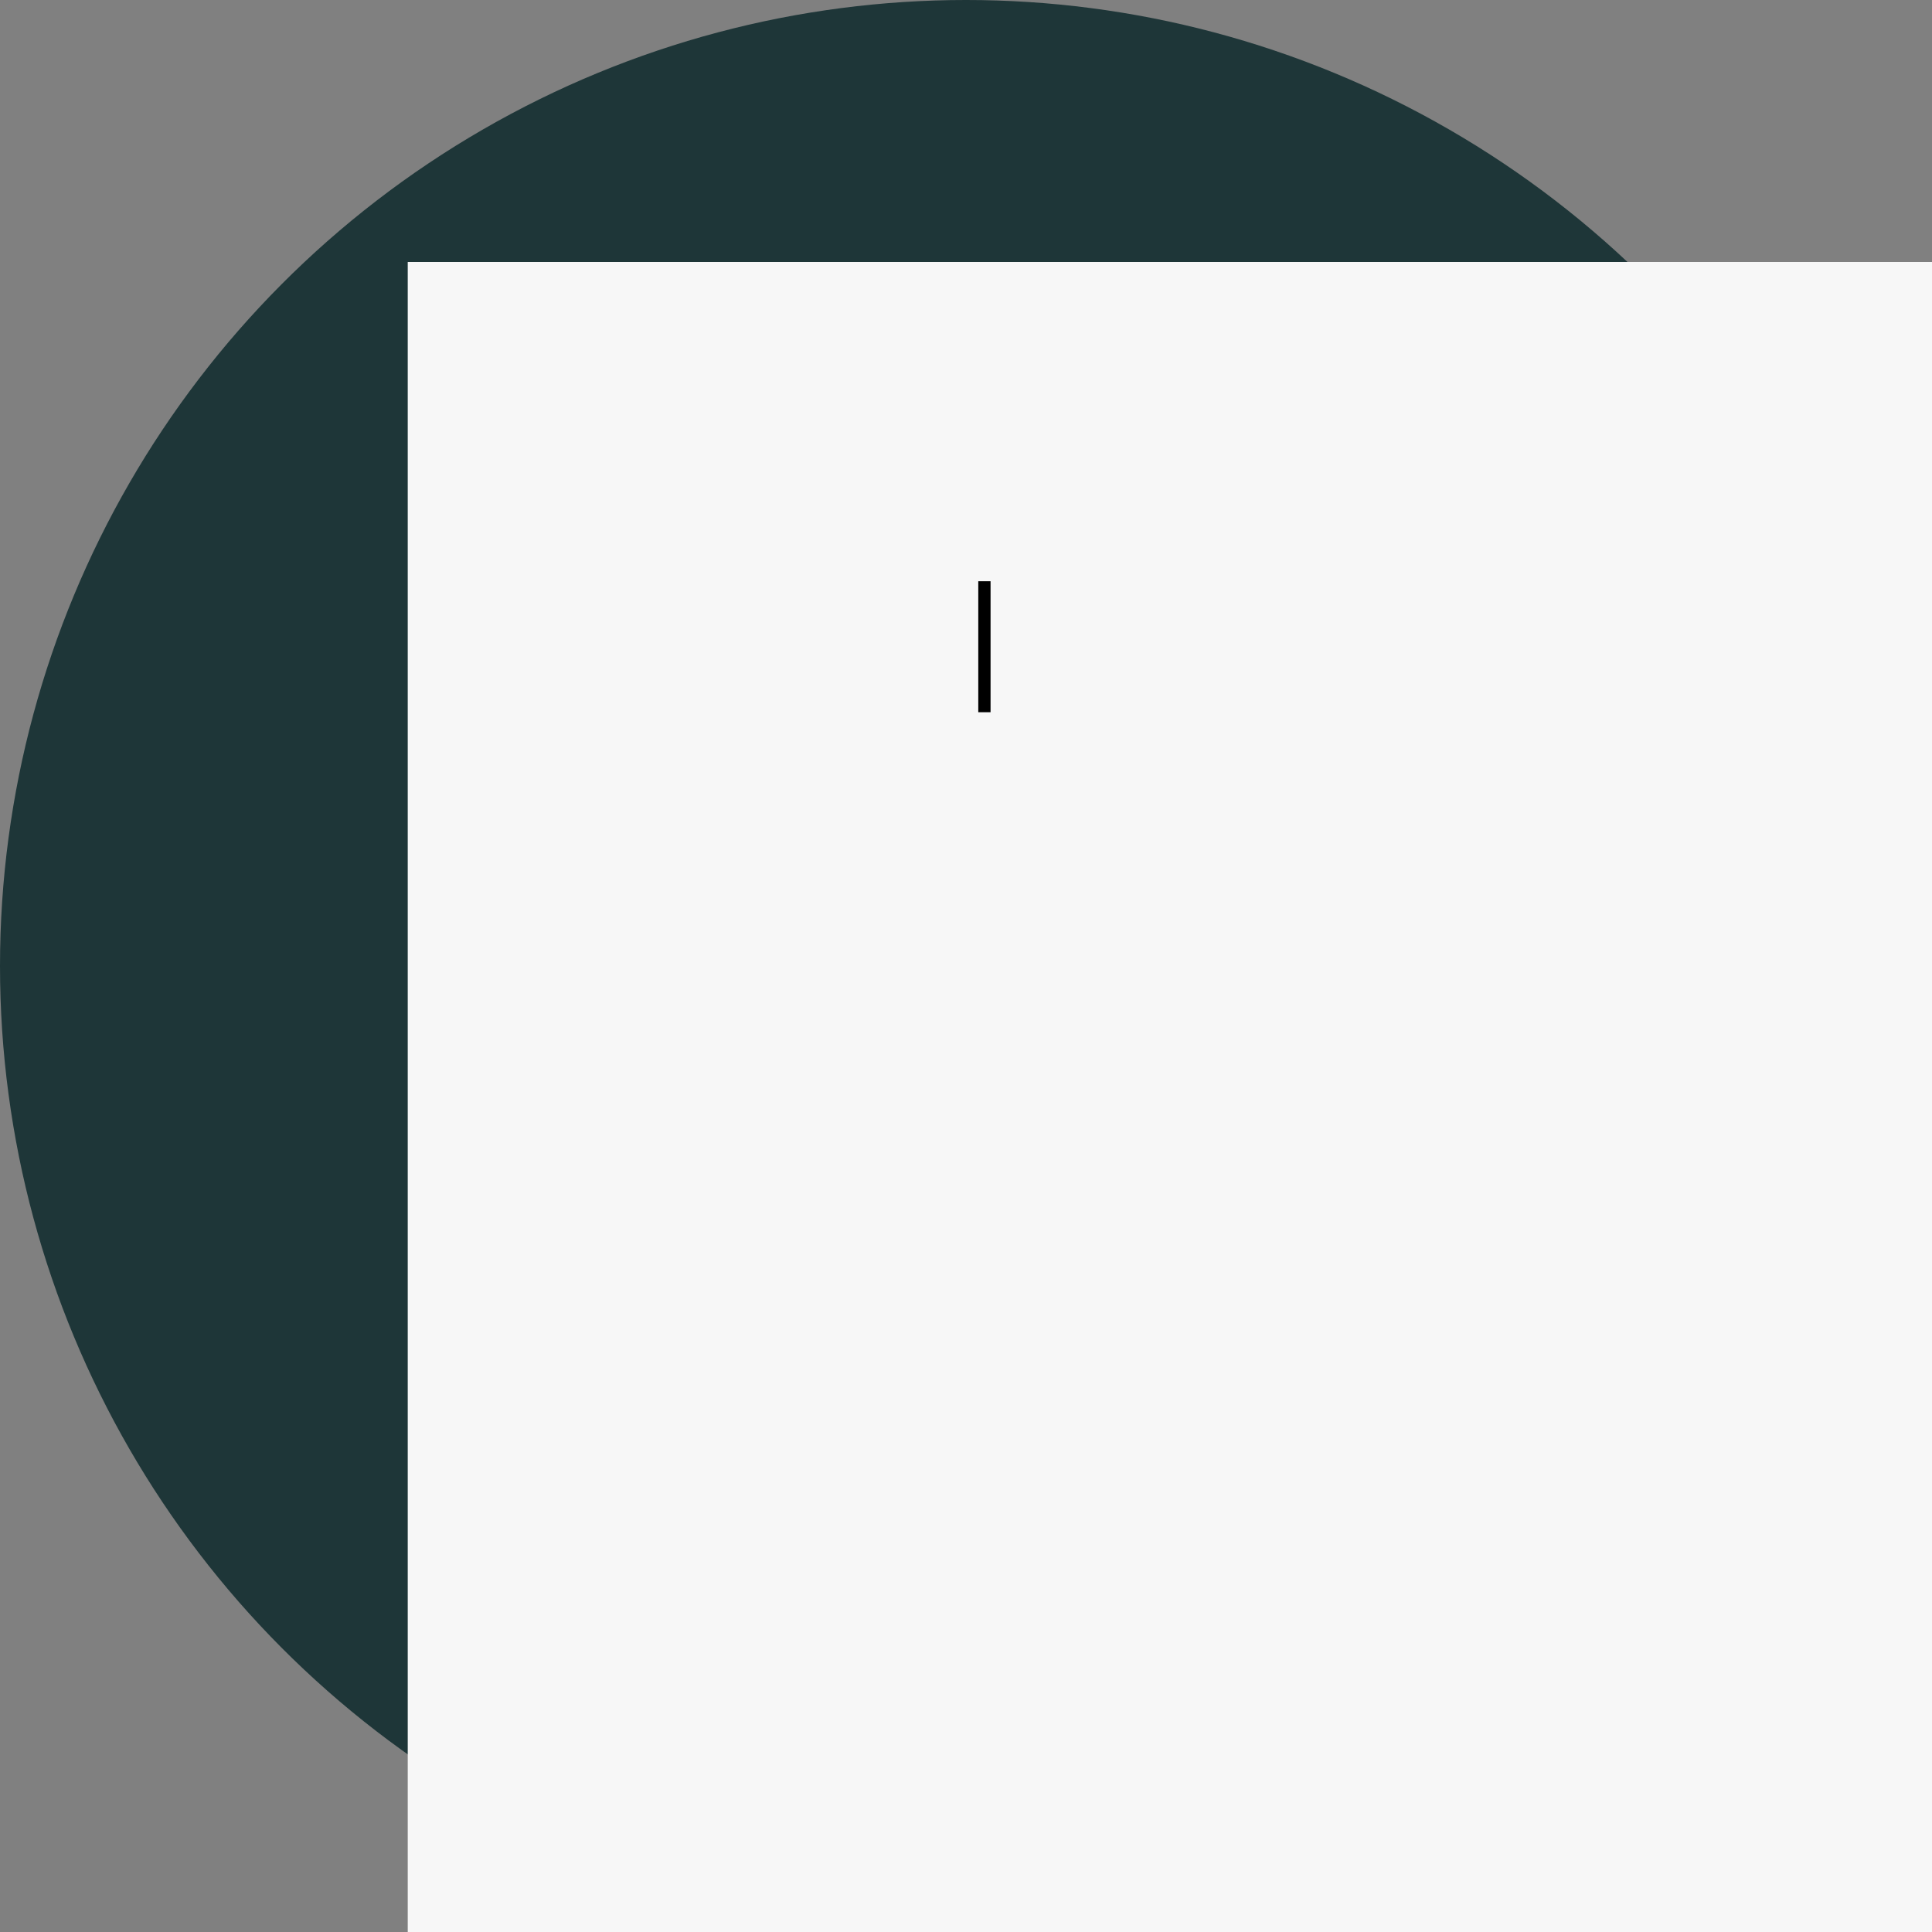 <?xml version="1.0" encoding="UTF-8" standalone="no"?>
<!-- Generator: Adobe Illustrator 17.1.0, SVG Export Plug-In . SVG Version: 6.00 Build 0)  -->

<svg
   xmlns:dc="http://purl.org/dc/elements/1.1/"
   xmlns:cc="http://creativecommons.org/ns#"
   xmlns:rdf="http://www.w3.org/1999/02/22-rdf-syntax-ns#"
   xmlns:svg="http://www.w3.org/2000/svg"
   xmlns="http://www.w3.org/2000/svg"
   xmlns:sodipodi="http://sodipodi.sourceforge.net/DTD/sodipodi-0.dtd"
   xmlns:inkscape="http://www.inkscape.org/namespaces/inkscape"
   version="1.1"
   id="incoming-call"
   x="0px"
   y="0px"
   viewBox="0 0 1010 1010"
   enable-background="new 0 0 1010 1010"
   xml:space="preserve"
   sodipodi:docname="arrow.svg"
   inkscape:version="0.92.3 (2405546, 2018-03-11)"><rect x="0" y="0" width="1010" height="1010" fill="#808080" stroke="none"/><defs
   id="defs12" /><sodipodi:namedview
   pagecolor="#ffffff"
   bordercolor="#666666"
   borderopacity="1"
   objecttolerance="10"
   gridtolerance="10"
   guidetolerance="10"
   inkscape:pageopacity="0"
   inkscape:pageshadow="2"
   inkscape:window-width="3200"
   inkscape:window-height="1675"
   id="namedview10"
   showgrid="false"
   inkscape:zoom="0.93465346"
   inkscape:cx="483.21381"
   inkscape:cy="304.31778"
   inkscape:window-x="-13"
   inkscape:window-y="-13"
   inkscape:window-maximized="1"
   inkscape:current-layer="incoming-call-incoming-call"
   inkscape:snap-bbox="true" />
<g
   id="incoming-call-incoming-call">
	<g
   id="g4541"><circle
     style="fill:#1e3638;fill-opacity:1"
     r="505"
     cy="505"
     cx="505"
     fill="#55415B"
     id="incoming-call-label" /></g>
	
<flowRoot
   xml:space="preserve"
   id="flowRoot4524"
   style="font-style:normal;font-weight:normal;font-size:40px;line-height:1.25;font-family:sans-serif;letter-spacing:0px;word-spacing:0px;fill:#f7f7f7;fill-opacity:1;stroke:none"
   transform="matrix(5.842,0,0,7.143,3469.638,-2125.197)"><flowRegion
     id="flowRegion4526"
     style="fill:#f7f7f7;fill-opacity:1"><rect
       id="rect4528"
       width="383.03"
       height="341.303"
       x="-557.426"
       y="316.695"
       style="fill:#f7f7f7;fill-opacity:1" /></flowRegion><flowPara
     id="flowPara4530"
     style="font-style:normal;font-variant:normal;font-weight:bold;font-stretch:normal;font-size:85.333px;font-family:'Yu Gothic UI';-inkscape-font-specification:'Yu Gothic UI Bold';fill:#f7f7f7;fill-opacity:1">&lt;-</flowPara></flowRoot><flowRoot
   xml:space="preserve"
   id="flowRoot4532"
   style="fill:black;fill-opacity:1;stroke:none;font-family:'Yu Gothic UI';font-style:normal;font-weight:bold;font-size:40px;line-height:1.25;letter-spacing:0px;word-spacing:0px;-inkscape-font-specification:'Yu Gothic UI Bold';font-stretch:normal;font-variant:normal;"><flowRegion
     id="flowRegion4534"
     style="-inkscape-font-specification:'Yu Gothic UI Bold';font-family:'Yu Gothic UI';font-weight:bold;font-style:normal;font-stretch:normal;font-variant:normal;"><rect
       id="rect4536"
       width="6.419"
       height="68.475"
       x="511.419"
       y="303.856"
       style="-inkscape-font-specification:'Yu Gothic UI Bold';font-family:'Yu Gothic UI';font-weight:bold;font-style:normal;font-stretch:normal;font-variant:normal;" /></flowRegion><flowPara
     id="flowPara4538"></flowPara></flowRoot></g>
</svg>